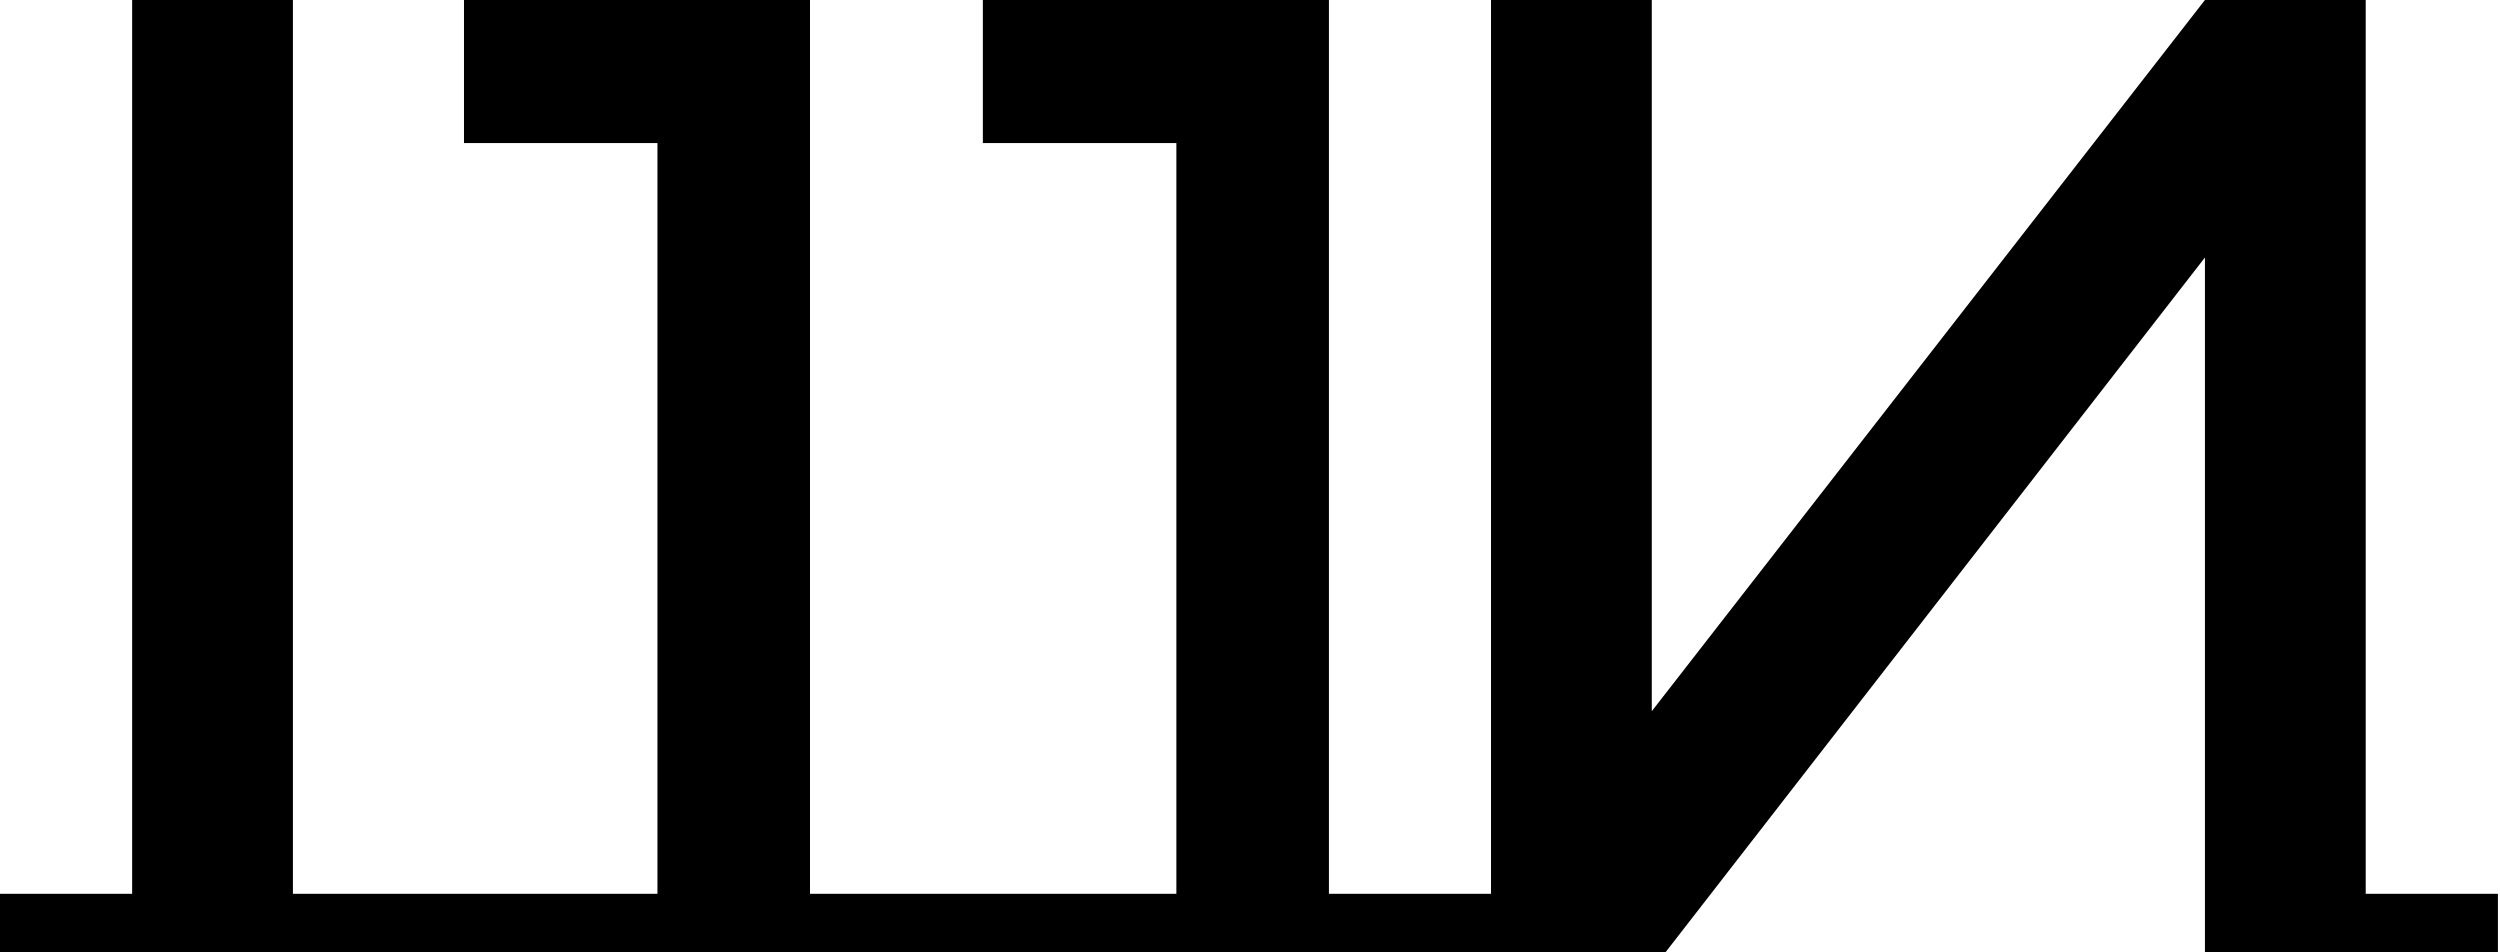 <svg width="42" height="16" viewBox="0 0 42 16" fill="none" xmlns="http://www.w3.org/2000/svg">
<path d="M2.22 0V15.016H0V16H27.979L37.043 4.326V16H41.965V15.016H39.744V0H37.043L27.75 11.948V0H25.049V15.016H22.326V0H16.512V2.403H19.763V15.016H13.608V0H7.795V2.403H11.045V15.016H4.921V0H2.22Z" fill="currentcolor"/>
</svg>
